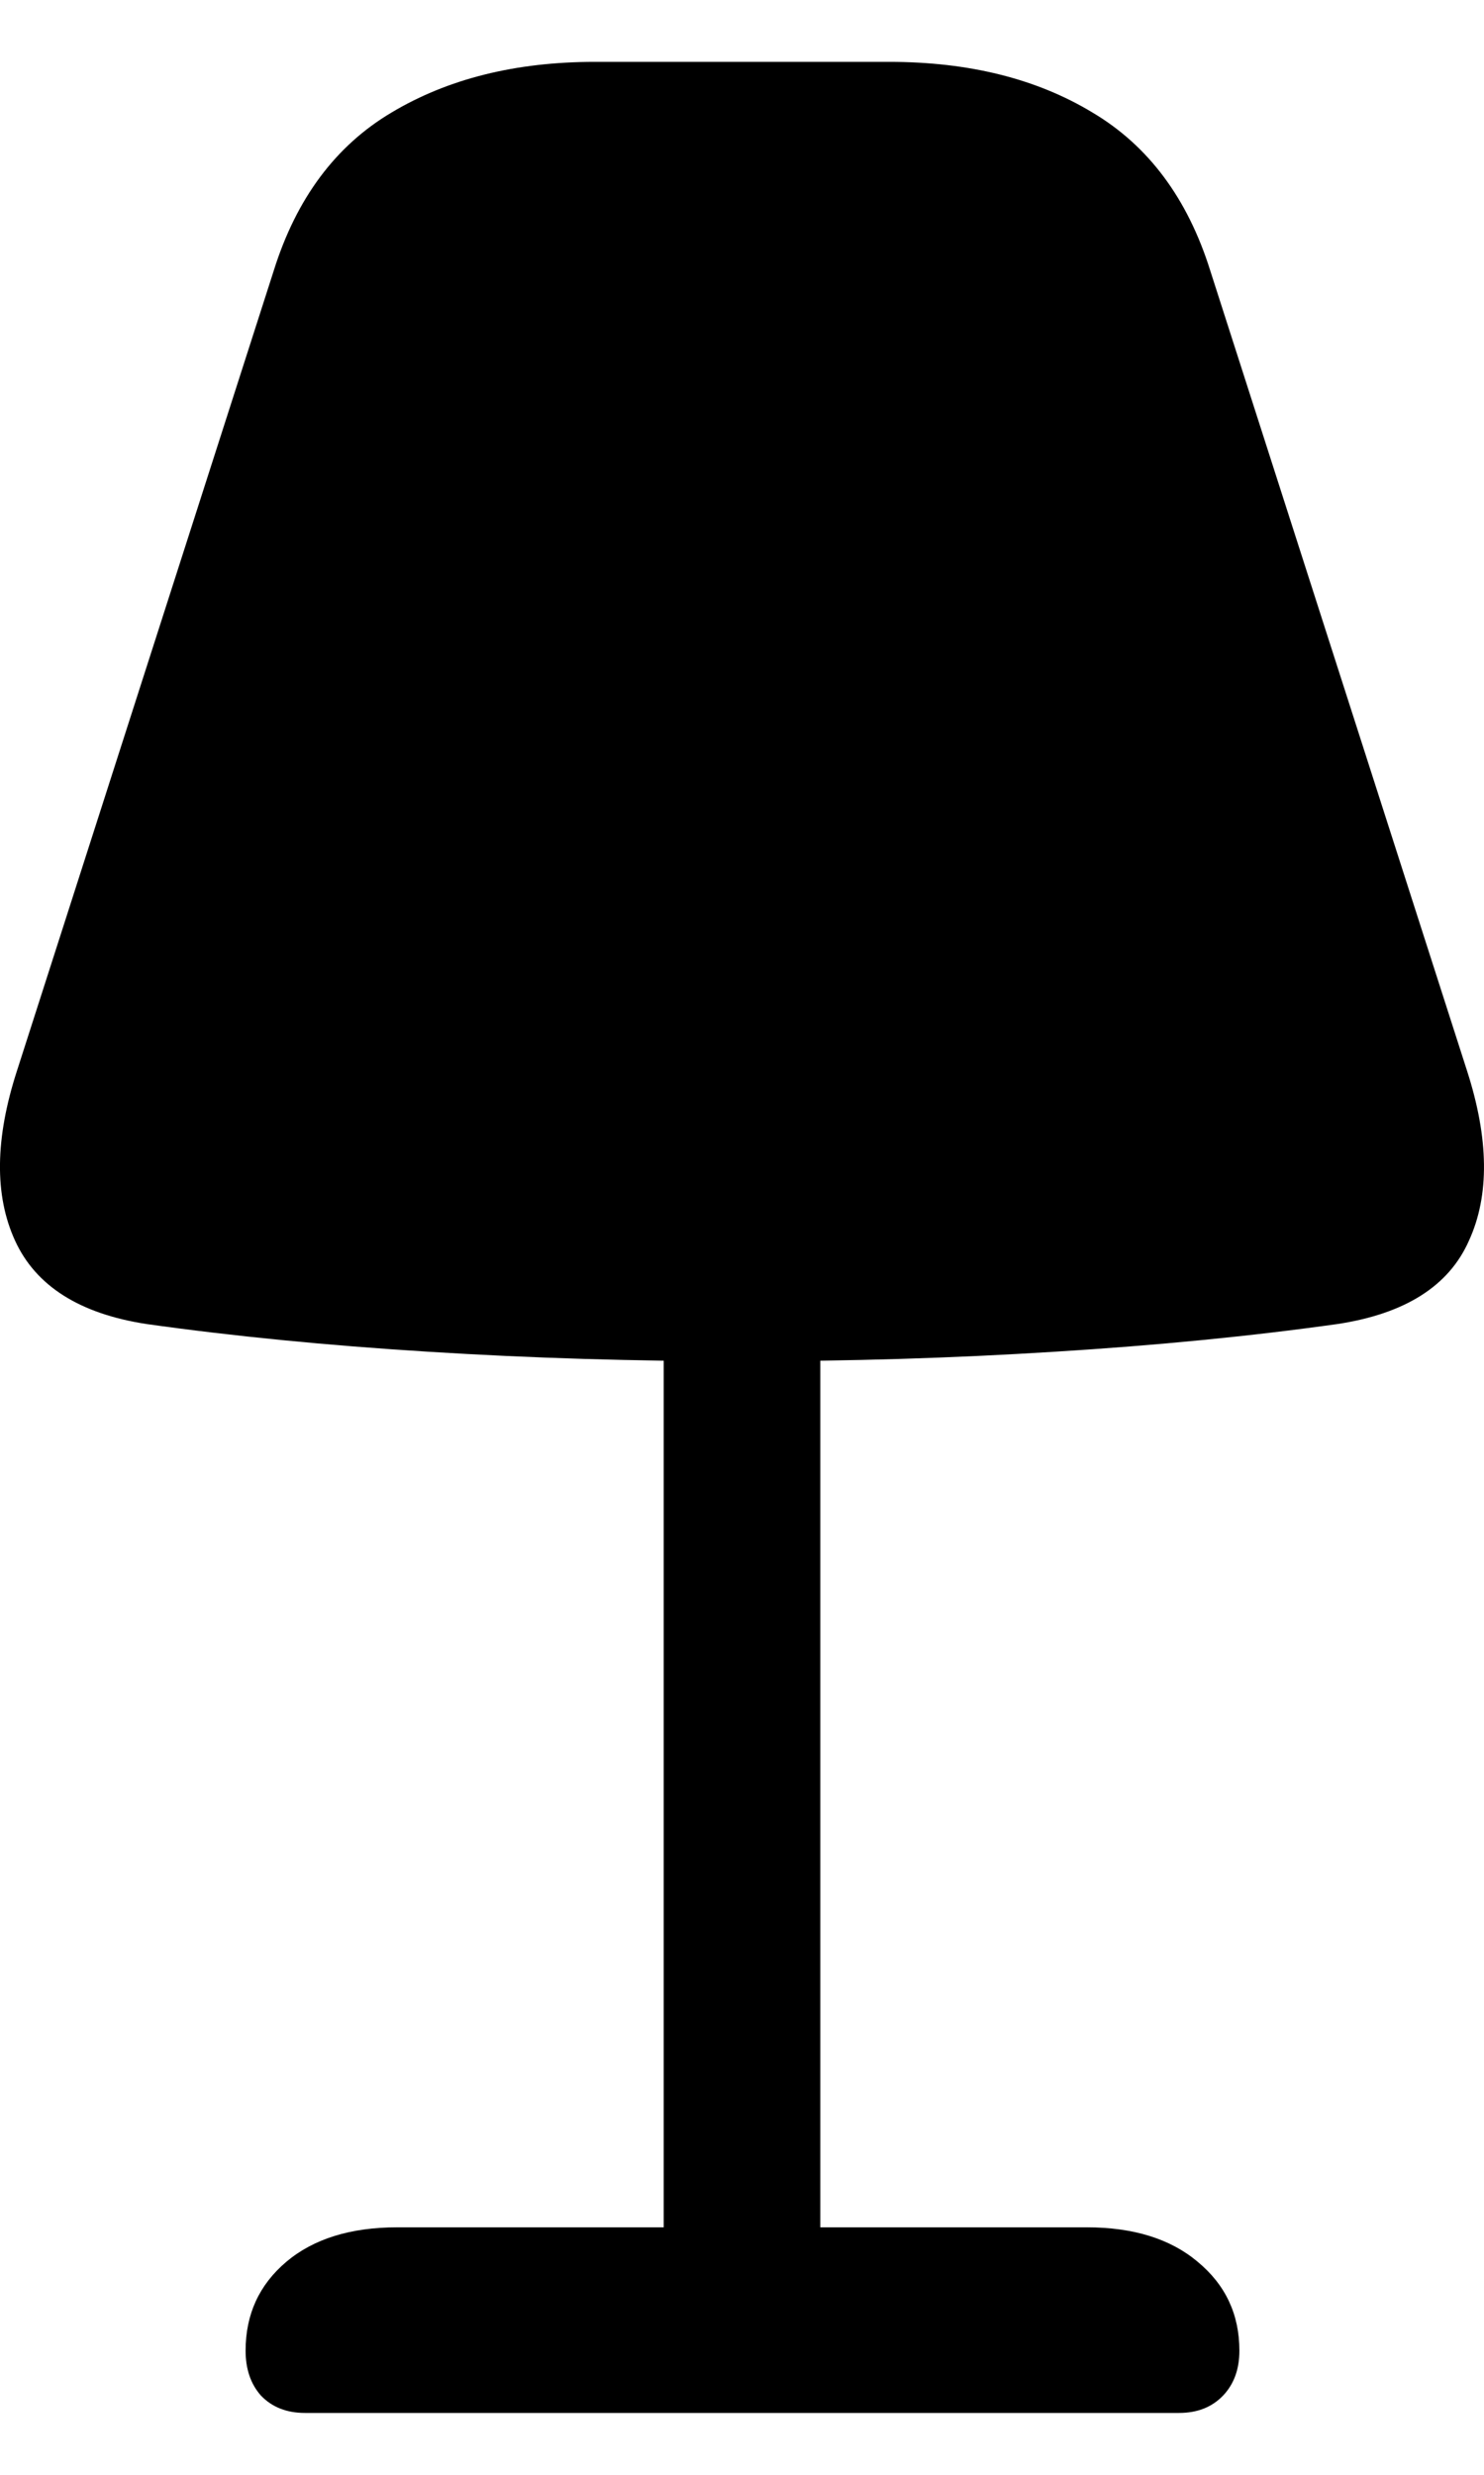 <svg
	color="rgb(0, 0, 0)"
	viewBox="0 0 12 20"
	fill="none"
	xmlns="http://www.w3.org/2000/svg"
>
	<path
		d="M6.004 11.001C6.864 11.001 7.705 10.976 8.528 10.924C9.356 10.873 10.119 10.798 10.816 10.7C11.362 10.617 11.716 10.393 11.878 10.027C12.046 9.661 12.04 9.202 11.862 8.651L9.786 2.186C9.603 1.603 9.286 1.178 8.835 0.91C8.384 0.637 7.836 0.5 7.191 0.5H4.809C4.169 0.5 3.621 0.637 3.165 0.91C2.714 1.178 2.397 1.603 2.214 2.186L0.138 8.651C-0.041 9.202 -0.046 9.661 0.122 10.027C0.29 10.393 0.644 10.617 1.184 10.7C1.881 10.798 2.641 10.873 3.464 10.924C4.292 10.976 5.139 11.001 6.004 11.001ZM5.367 10.576V18.966H6.633V10.576H5.367ZM2.465 19.5H9.535C9.681 19.5 9.799 19.454 9.889 19.361C9.978 19.268 10.022 19.147 10.022 18.997C10.022 18.703 9.909 18.464 9.684 18.278C9.464 18.093 9.165 18 8.788 18H3.212C2.835 18 2.536 18.093 2.316 18.278C2.096 18.464 1.986 18.703 1.986 18.997C1.986 19.147 2.028 19.268 2.111 19.361C2.201 19.454 2.319 19.5 2.465 19.5Z"
		fill="currentColor"
	/>
</svg>
